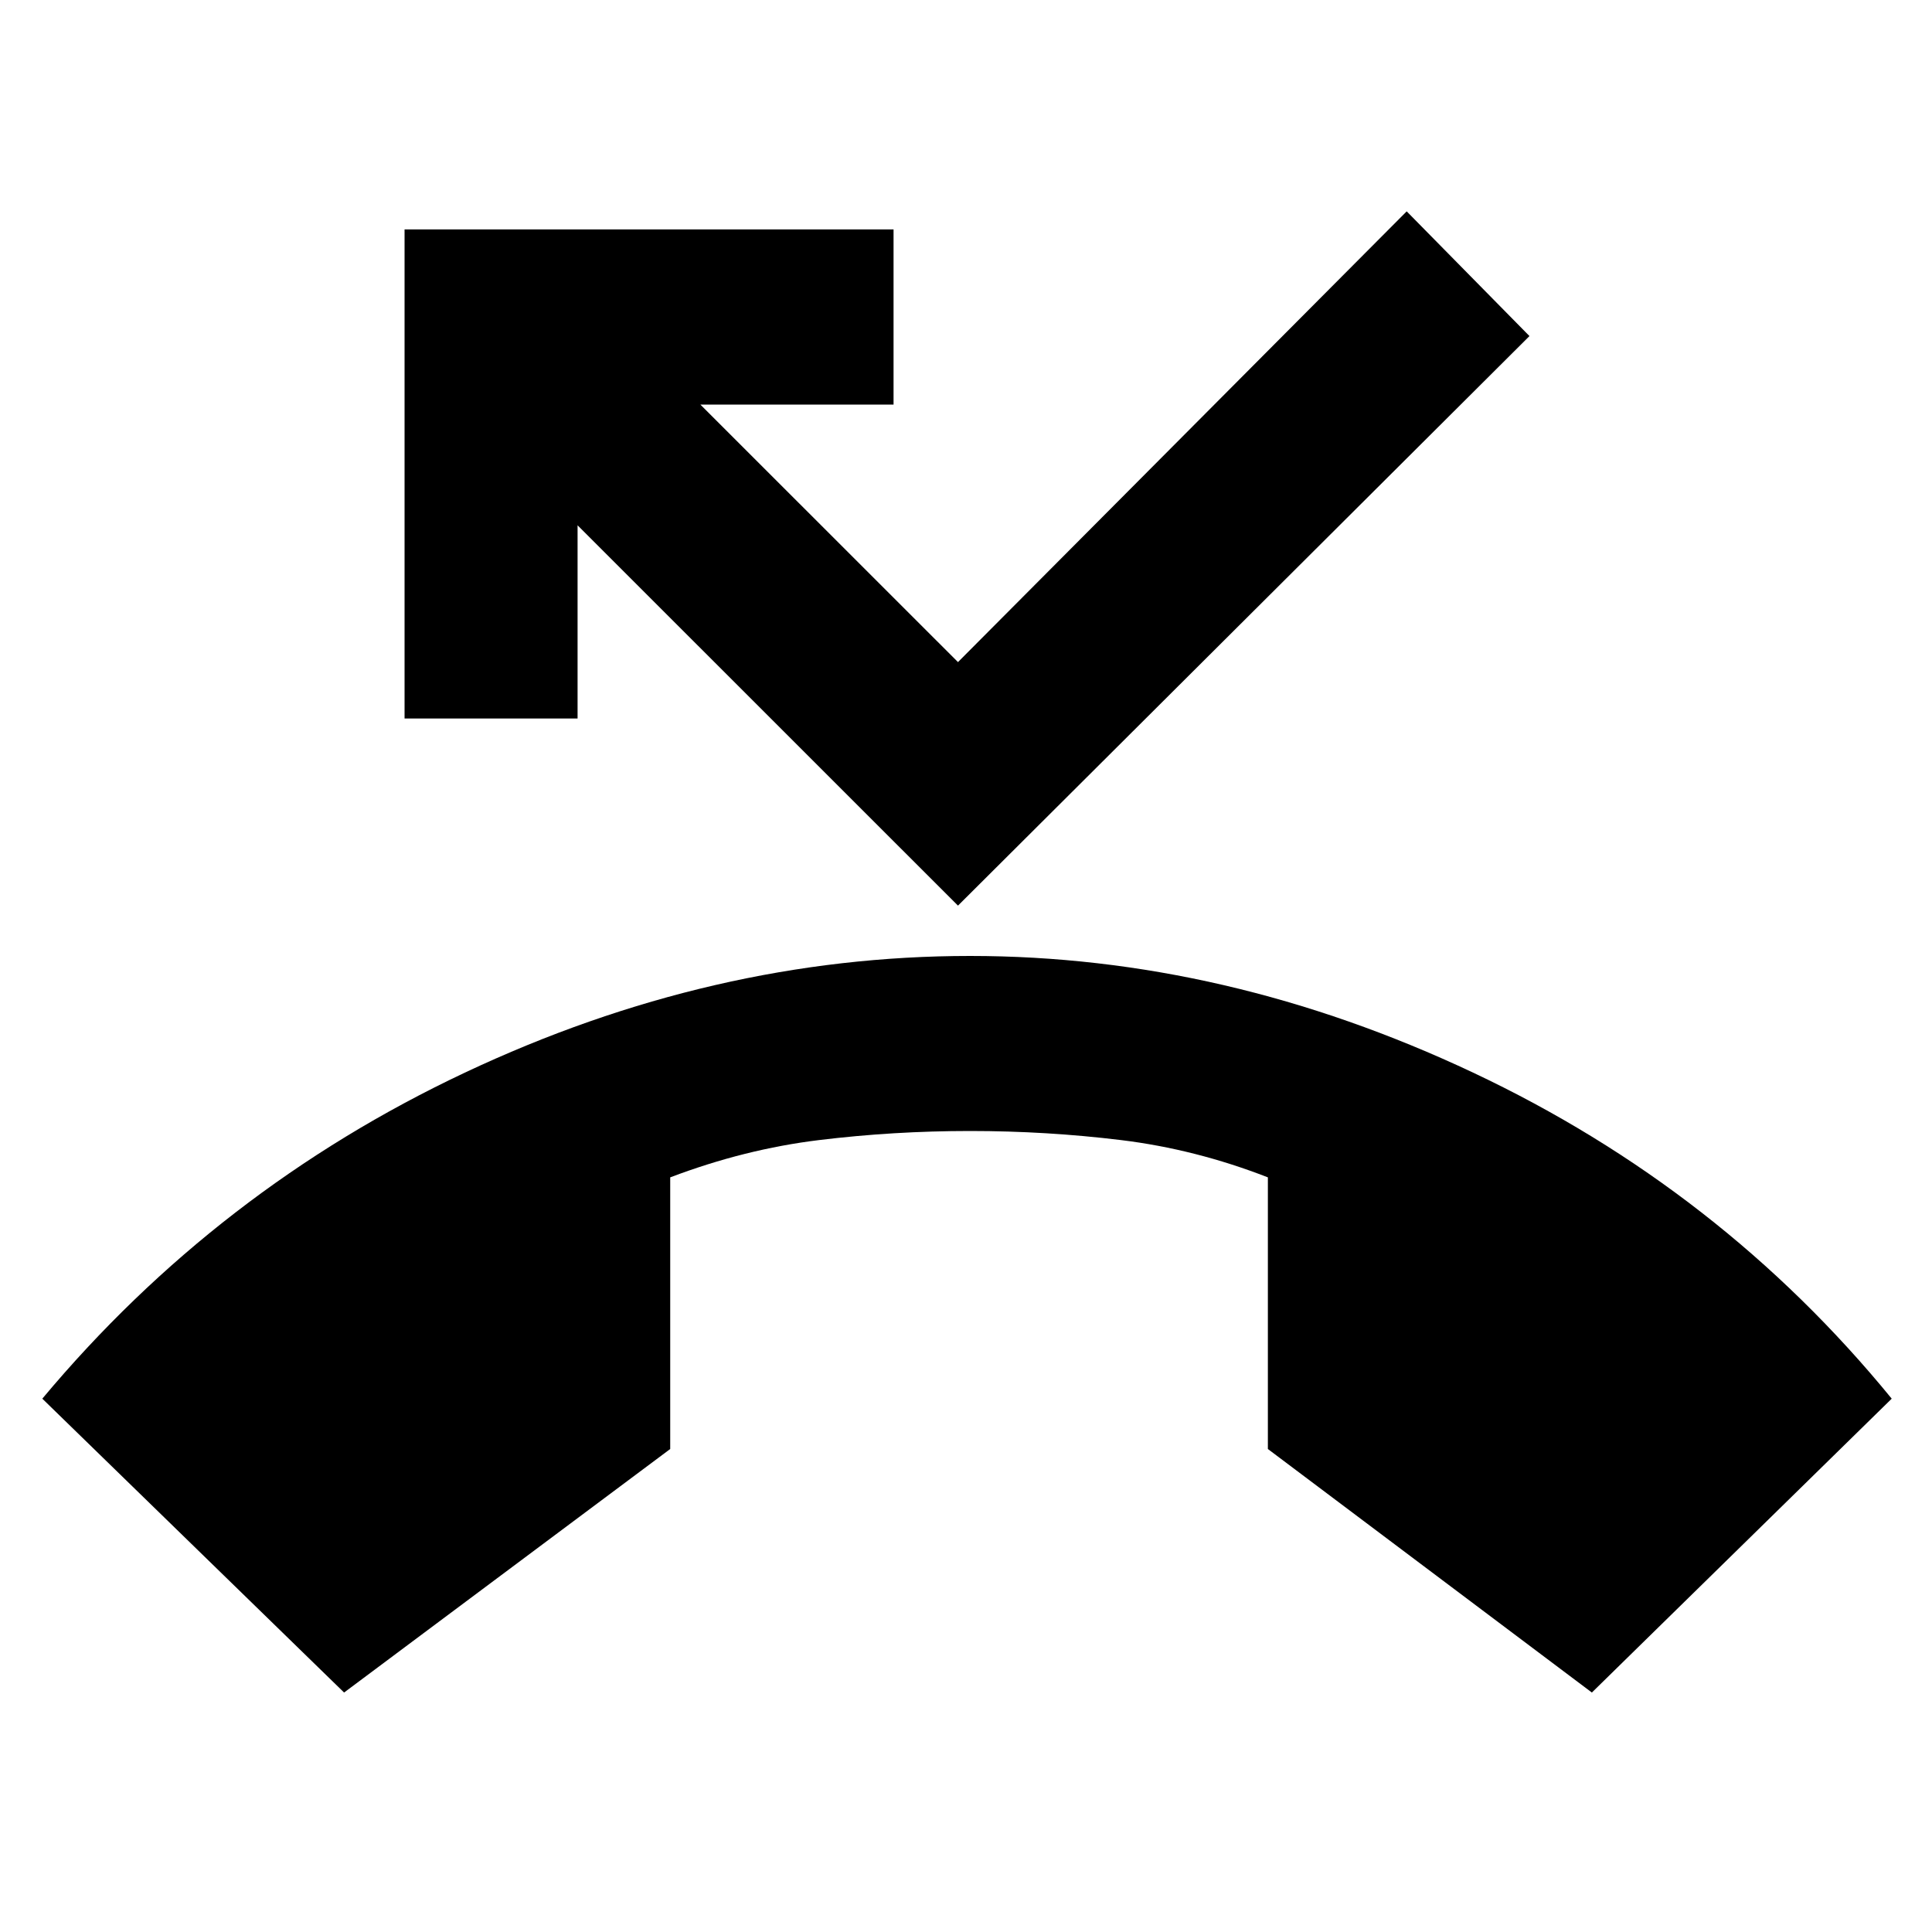 <svg xmlns="http://www.w3.org/2000/svg" height="20" width="20"><path d="M3.562 17.521 0.438 14.479Q2.25 12.312 4.812 11.104Q7.375 9.896 10.042 9.896Q12.688 9.896 15.25 11.104Q17.812 12.312 19.583 14.479L16.479 17.521L13.125 15V12.188Q12.375 11.896 11.604 11.802Q10.833 11.708 10.042 11.708Q9.25 11.708 8.479 11.802Q7.708 11.896 6.938 12.188V15ZM9.917 9.375 5.979 5.438V7.438H4.188V2.375H9.25V4.188H7.25L9.917 6.854L14.562 2.188L15.833 3.479Z"/></svg>